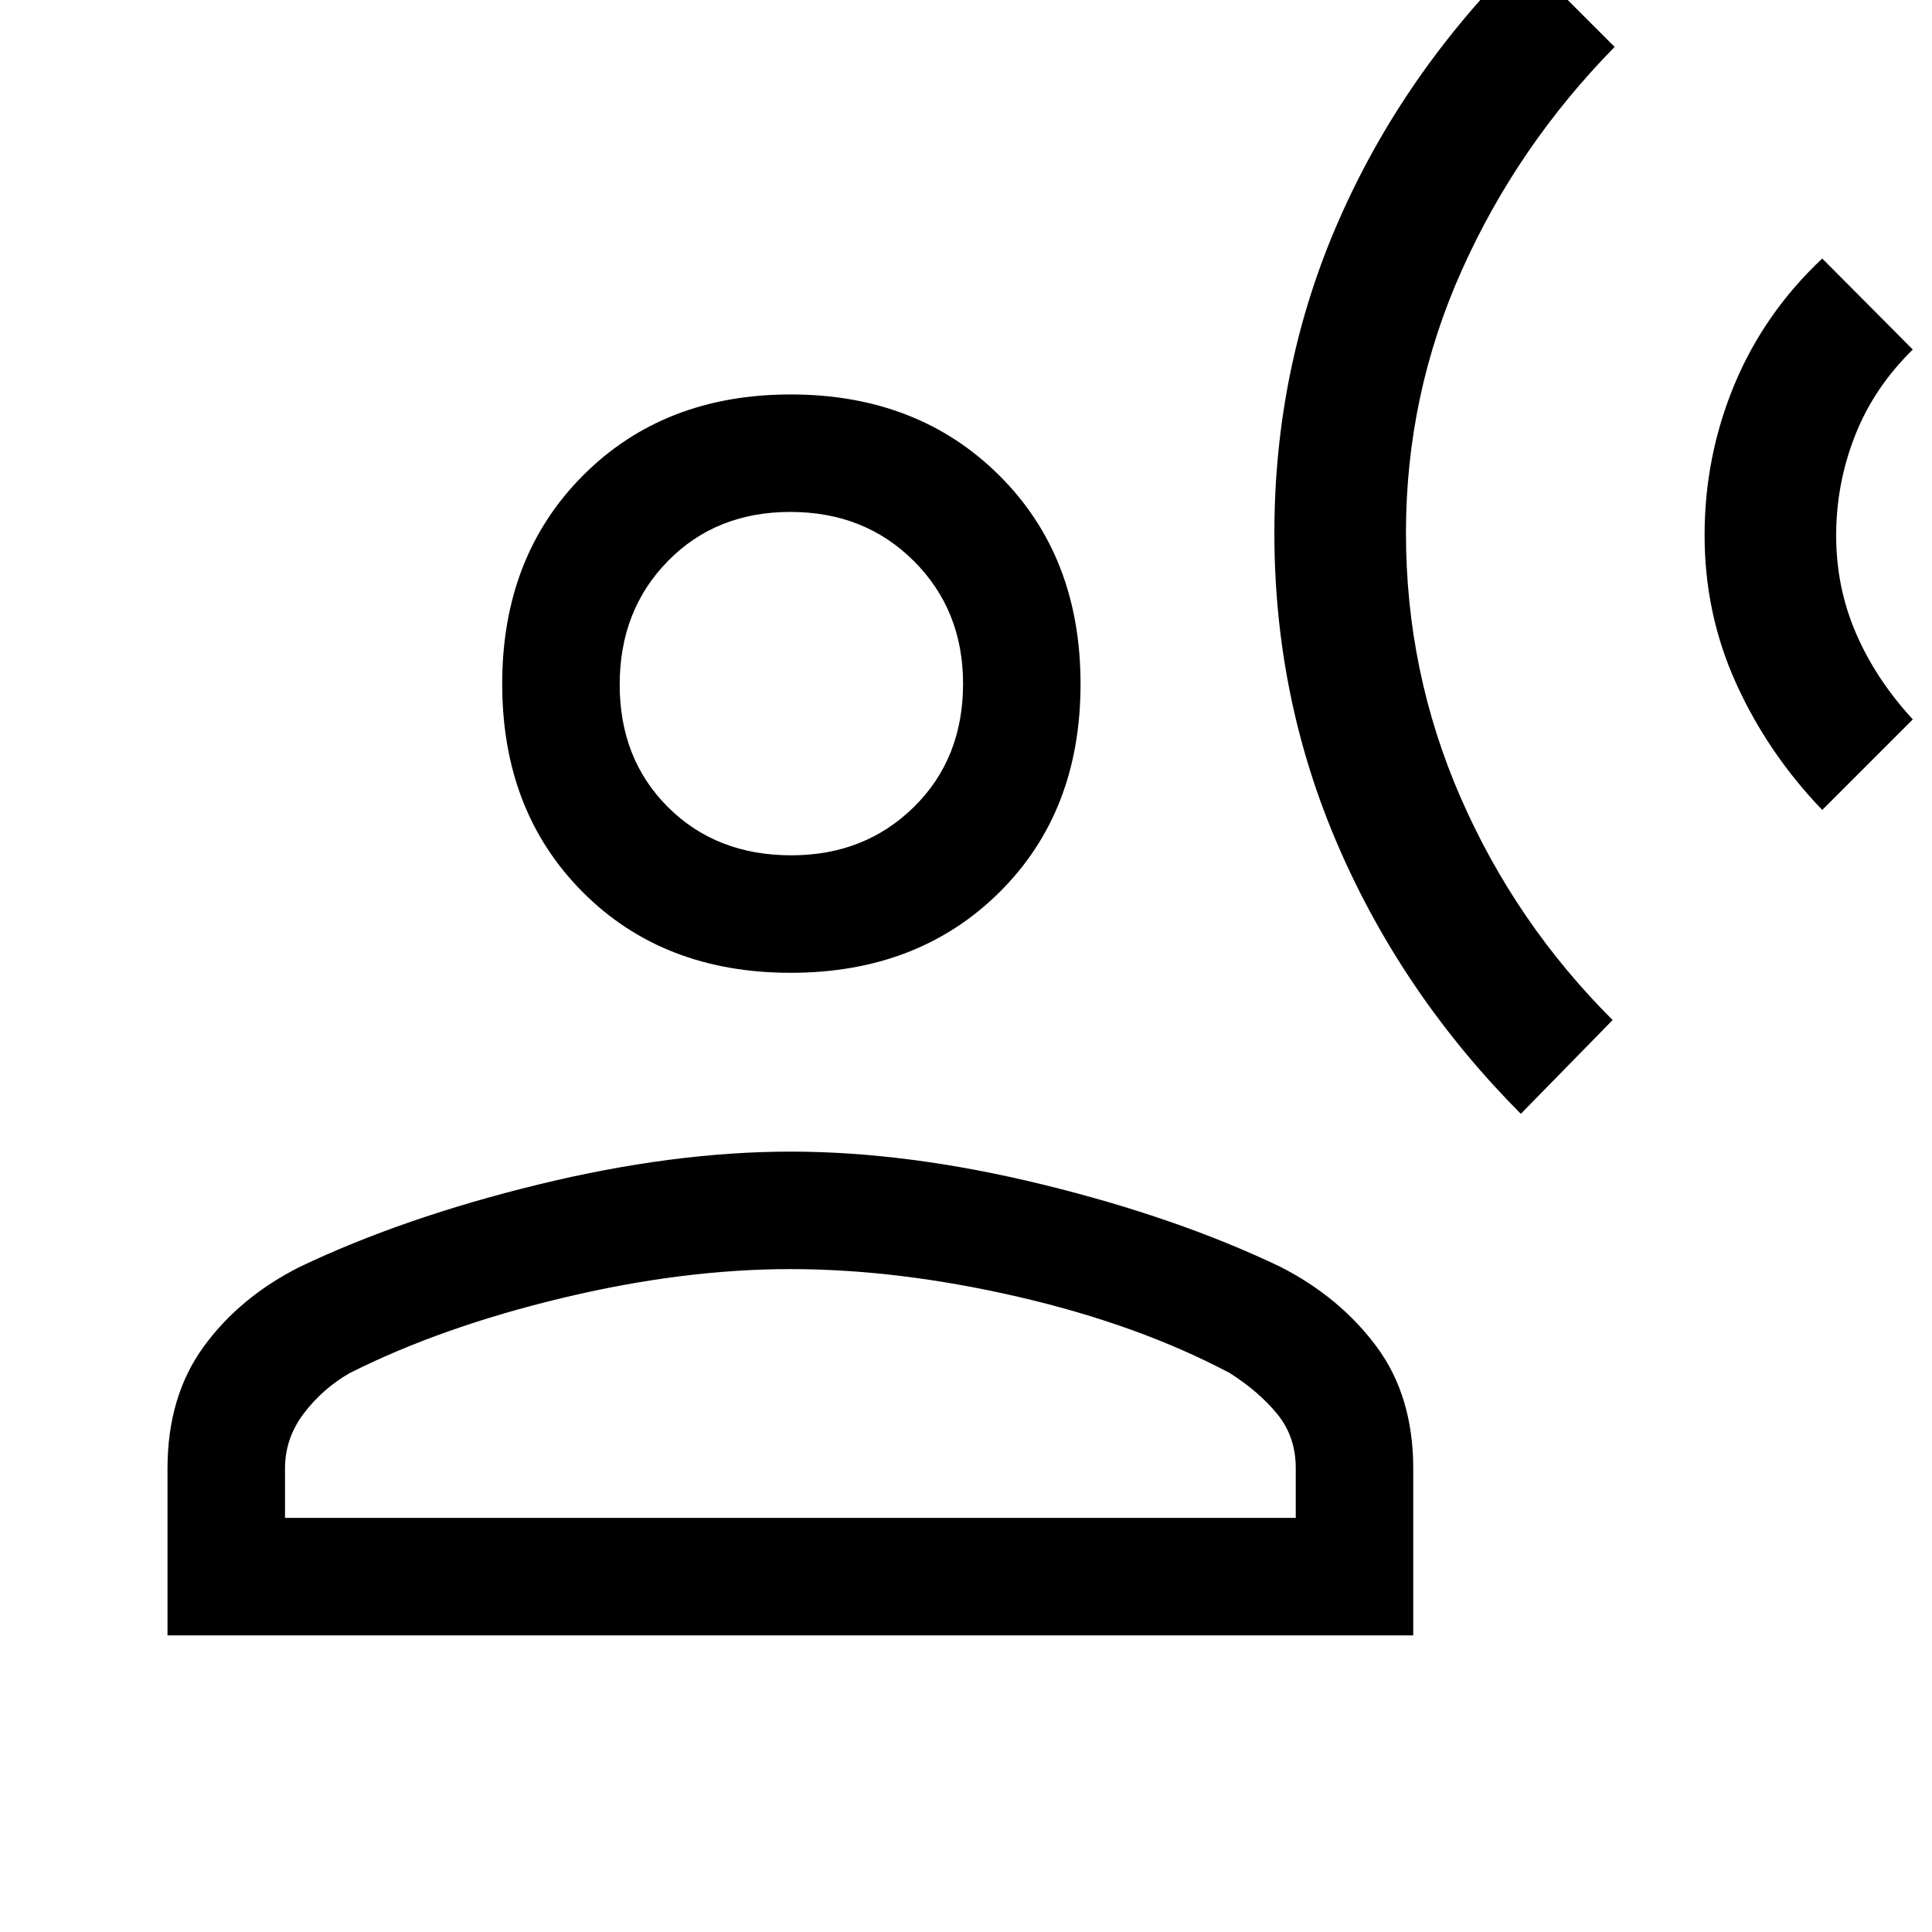 <svg xmlns="http://www.w3.org/2000/svg" height="48" viewBox="0 -960 960 960" width="48"><path d="m755.69-406.54 45.62-46.61q-48.23-48.08-75.47-110.41-27.23-62.34-27.23-131.63 0-68.56 27.73-130.49 27.74-61.93 75.97-111.01l-45.62-45.62q-59.31 58.54-91.38 131.63-32.08 73.1-32.08 155.66t32.05 156.17q32.05 73.62 90.41 132.31Zm149.77-151 45-45q-18.33-19.88-28.2-42.72-9.88-22.84-9.88-48.64 0-25.79 9.38-49.65 9.37-23.86 28.7-42.76l-45-45.23q-28.88 27.16-43.67 62.73Q847-733.23 847-694.04t15.77 73.83q15.76 34.64 42.69 62.67Zm-512.61 80.92q-63.37 0-103.34-40.14-39.97-40.14-39.97-103.41 0-63.27 40.14-103.55Q329.83-764 392.9-764q63.08 0 103.55 40.16t40.47 103.72q0 63.56-40.35 103.53t-103.72 39.97ZM83.23-147.39v-82.87q0-35.82 17.89-60.47 17.88-24.66 47.83-39.77 51.59-24.58 118.57-40.92 66.98-16.35 125.35-16.35 58.36 0 125.21 16.35 66.84 16.34 118.18 40.92 29.58 15.11 47.78 39.68 18.19 24.57 18.19 60.51v82.92h-619Zm58.39-58.38h502.23v-24.75q0-15.46-9.01-26.63-9-11.16-23.69-20.54-45.39-24.08-105.05-37.89-59.67-13.81-113.37-13.81t-113.67 14.43q-59.98 14.42-105.37 37.27-13.45 7.76-22.76 20.05-9.31 12.29-9.31 27.33v24.54ZM393.23-535q36.46 0 60.88-24.01 24.43-24.01 24.43-61.3 0-36.46-24.43-60.88-24.42-24.43-61.38-24.43t-60.88 24.43q-23.93 24.42-23.93 61.38t24.01 60.89Q355.94-535 393.23-535Zm0-85.31Zm0 414.54Z"/></svg>